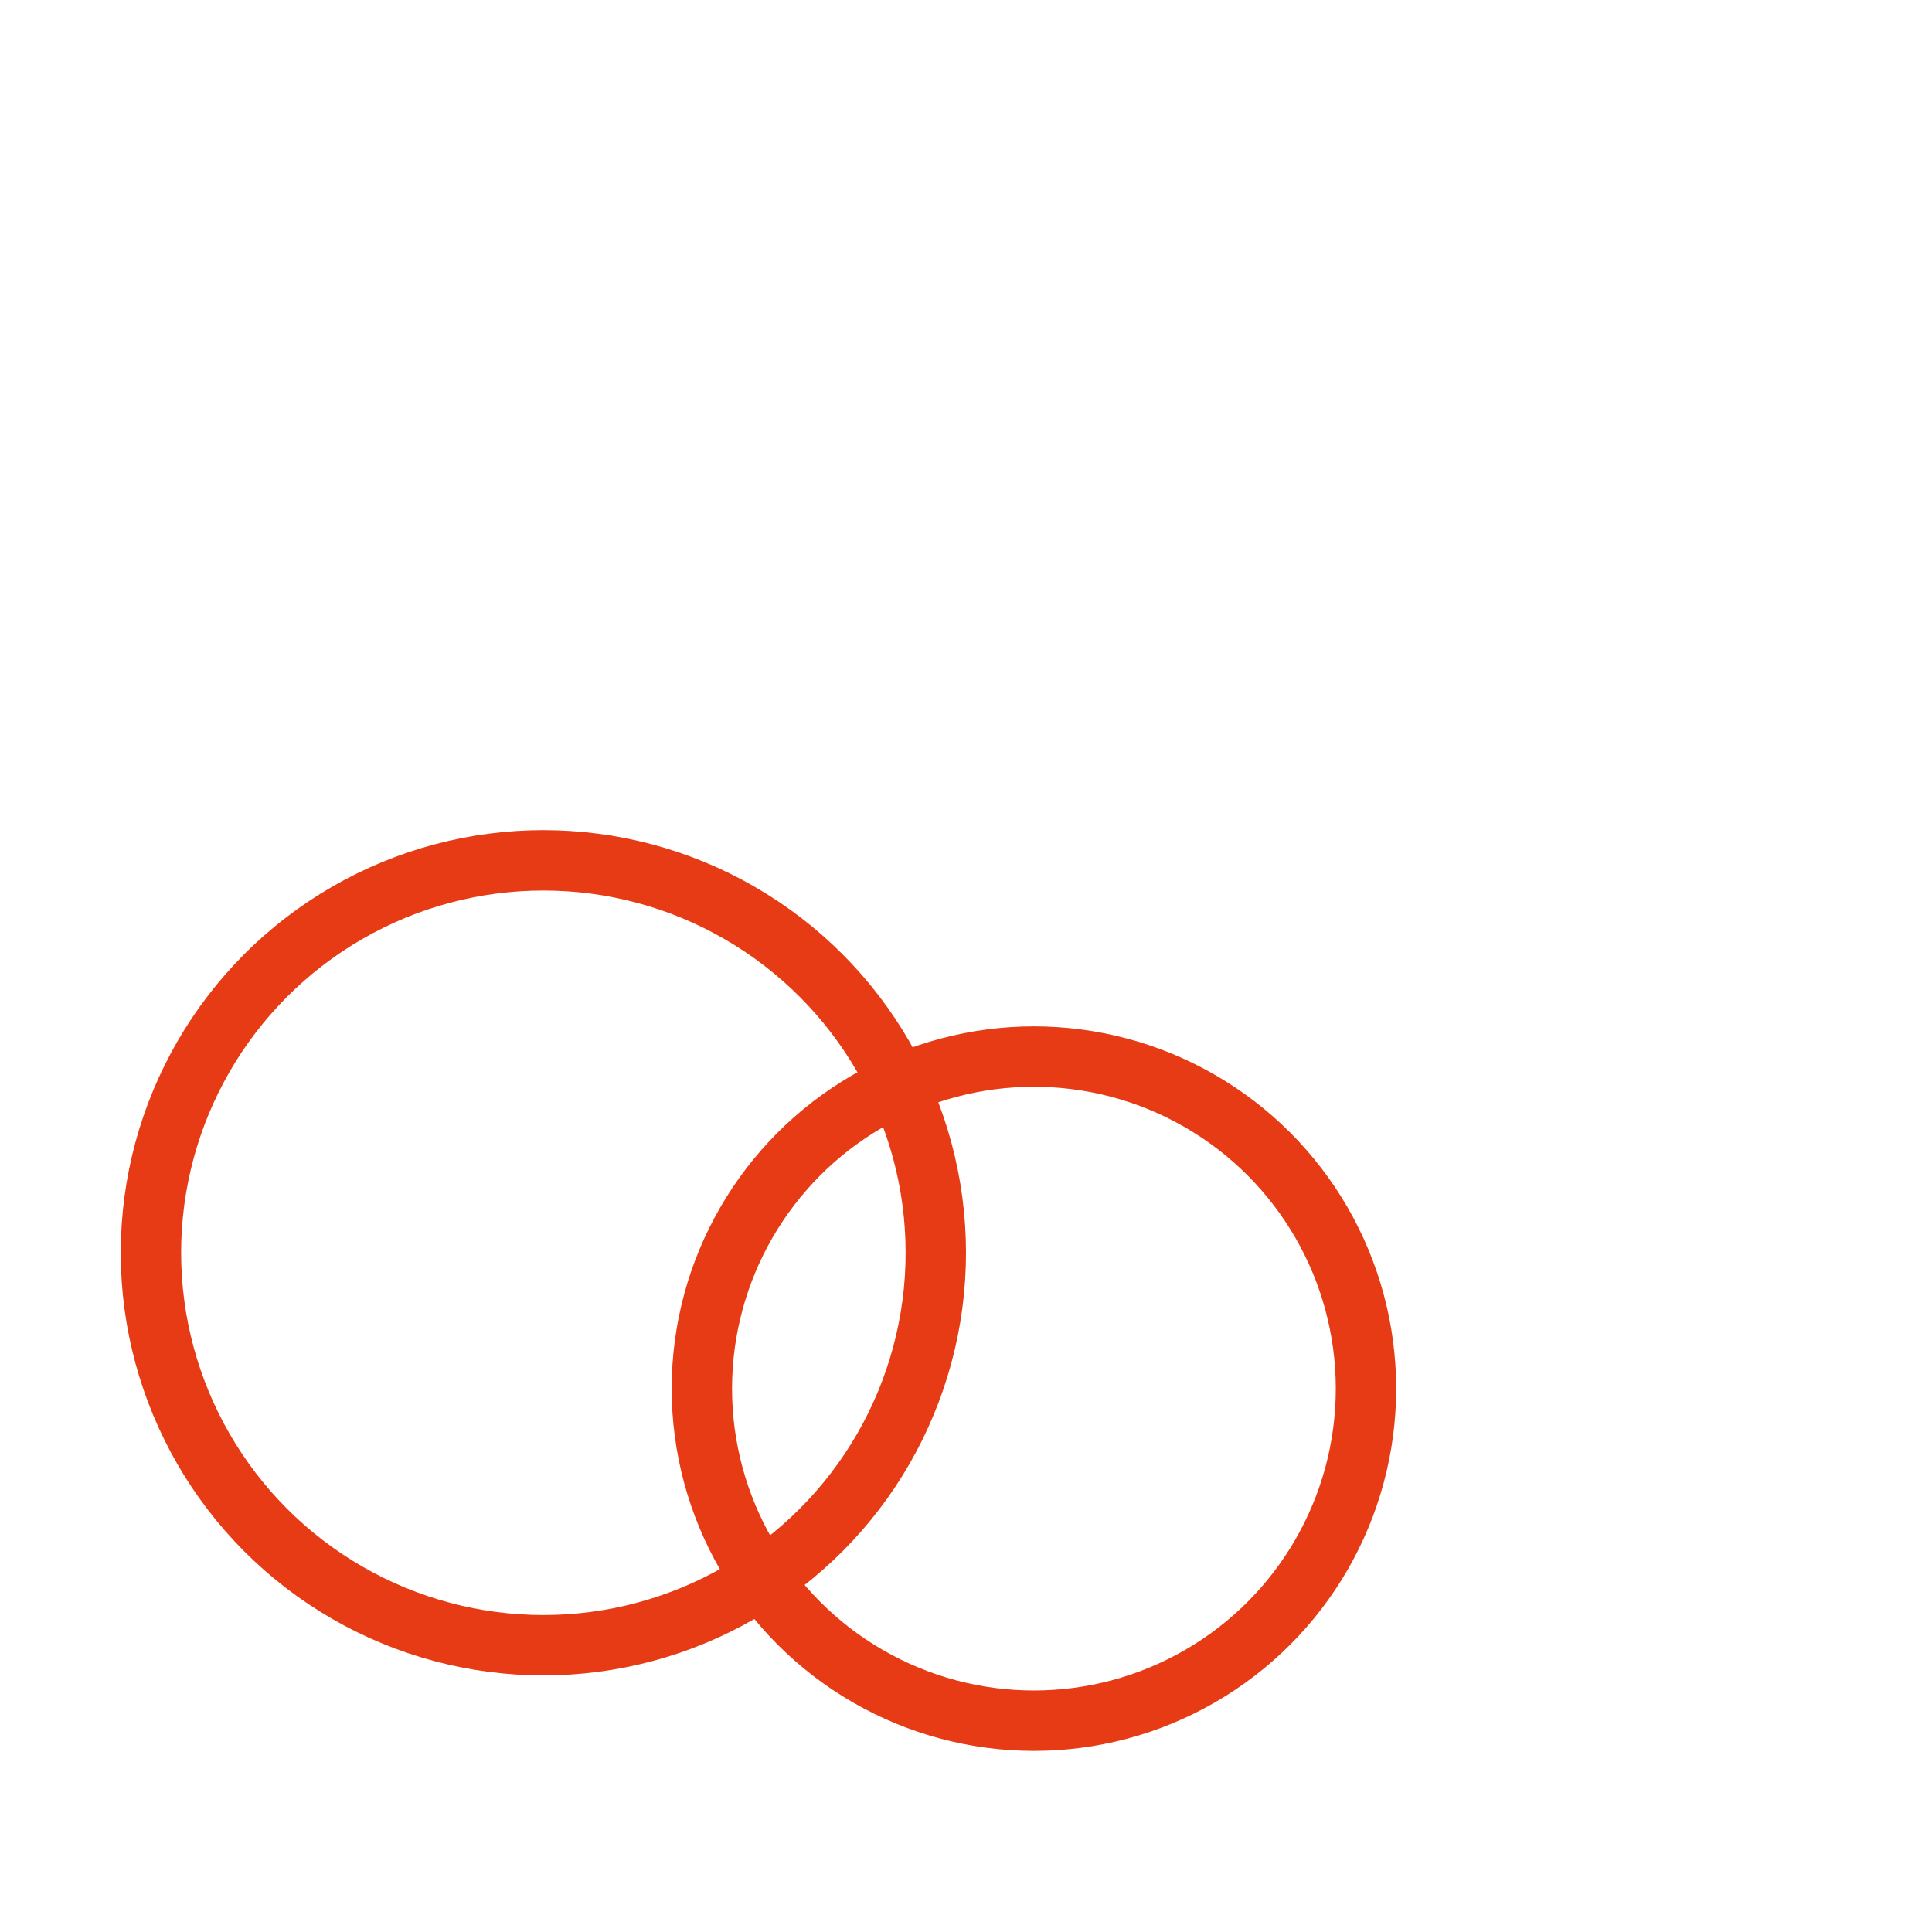 <svg xmlns="http://www.w3.org/2000/svg" viewBox="0 0 256 256" width="256" height="256" stroke="#E63B14" stroke-width="8" stroke-linecap="round" stroke-linejoin="round" fill="none"><circle cx="137" cy="184" r="44" /><circle cx="72" cy="166" r="52" /></svg>